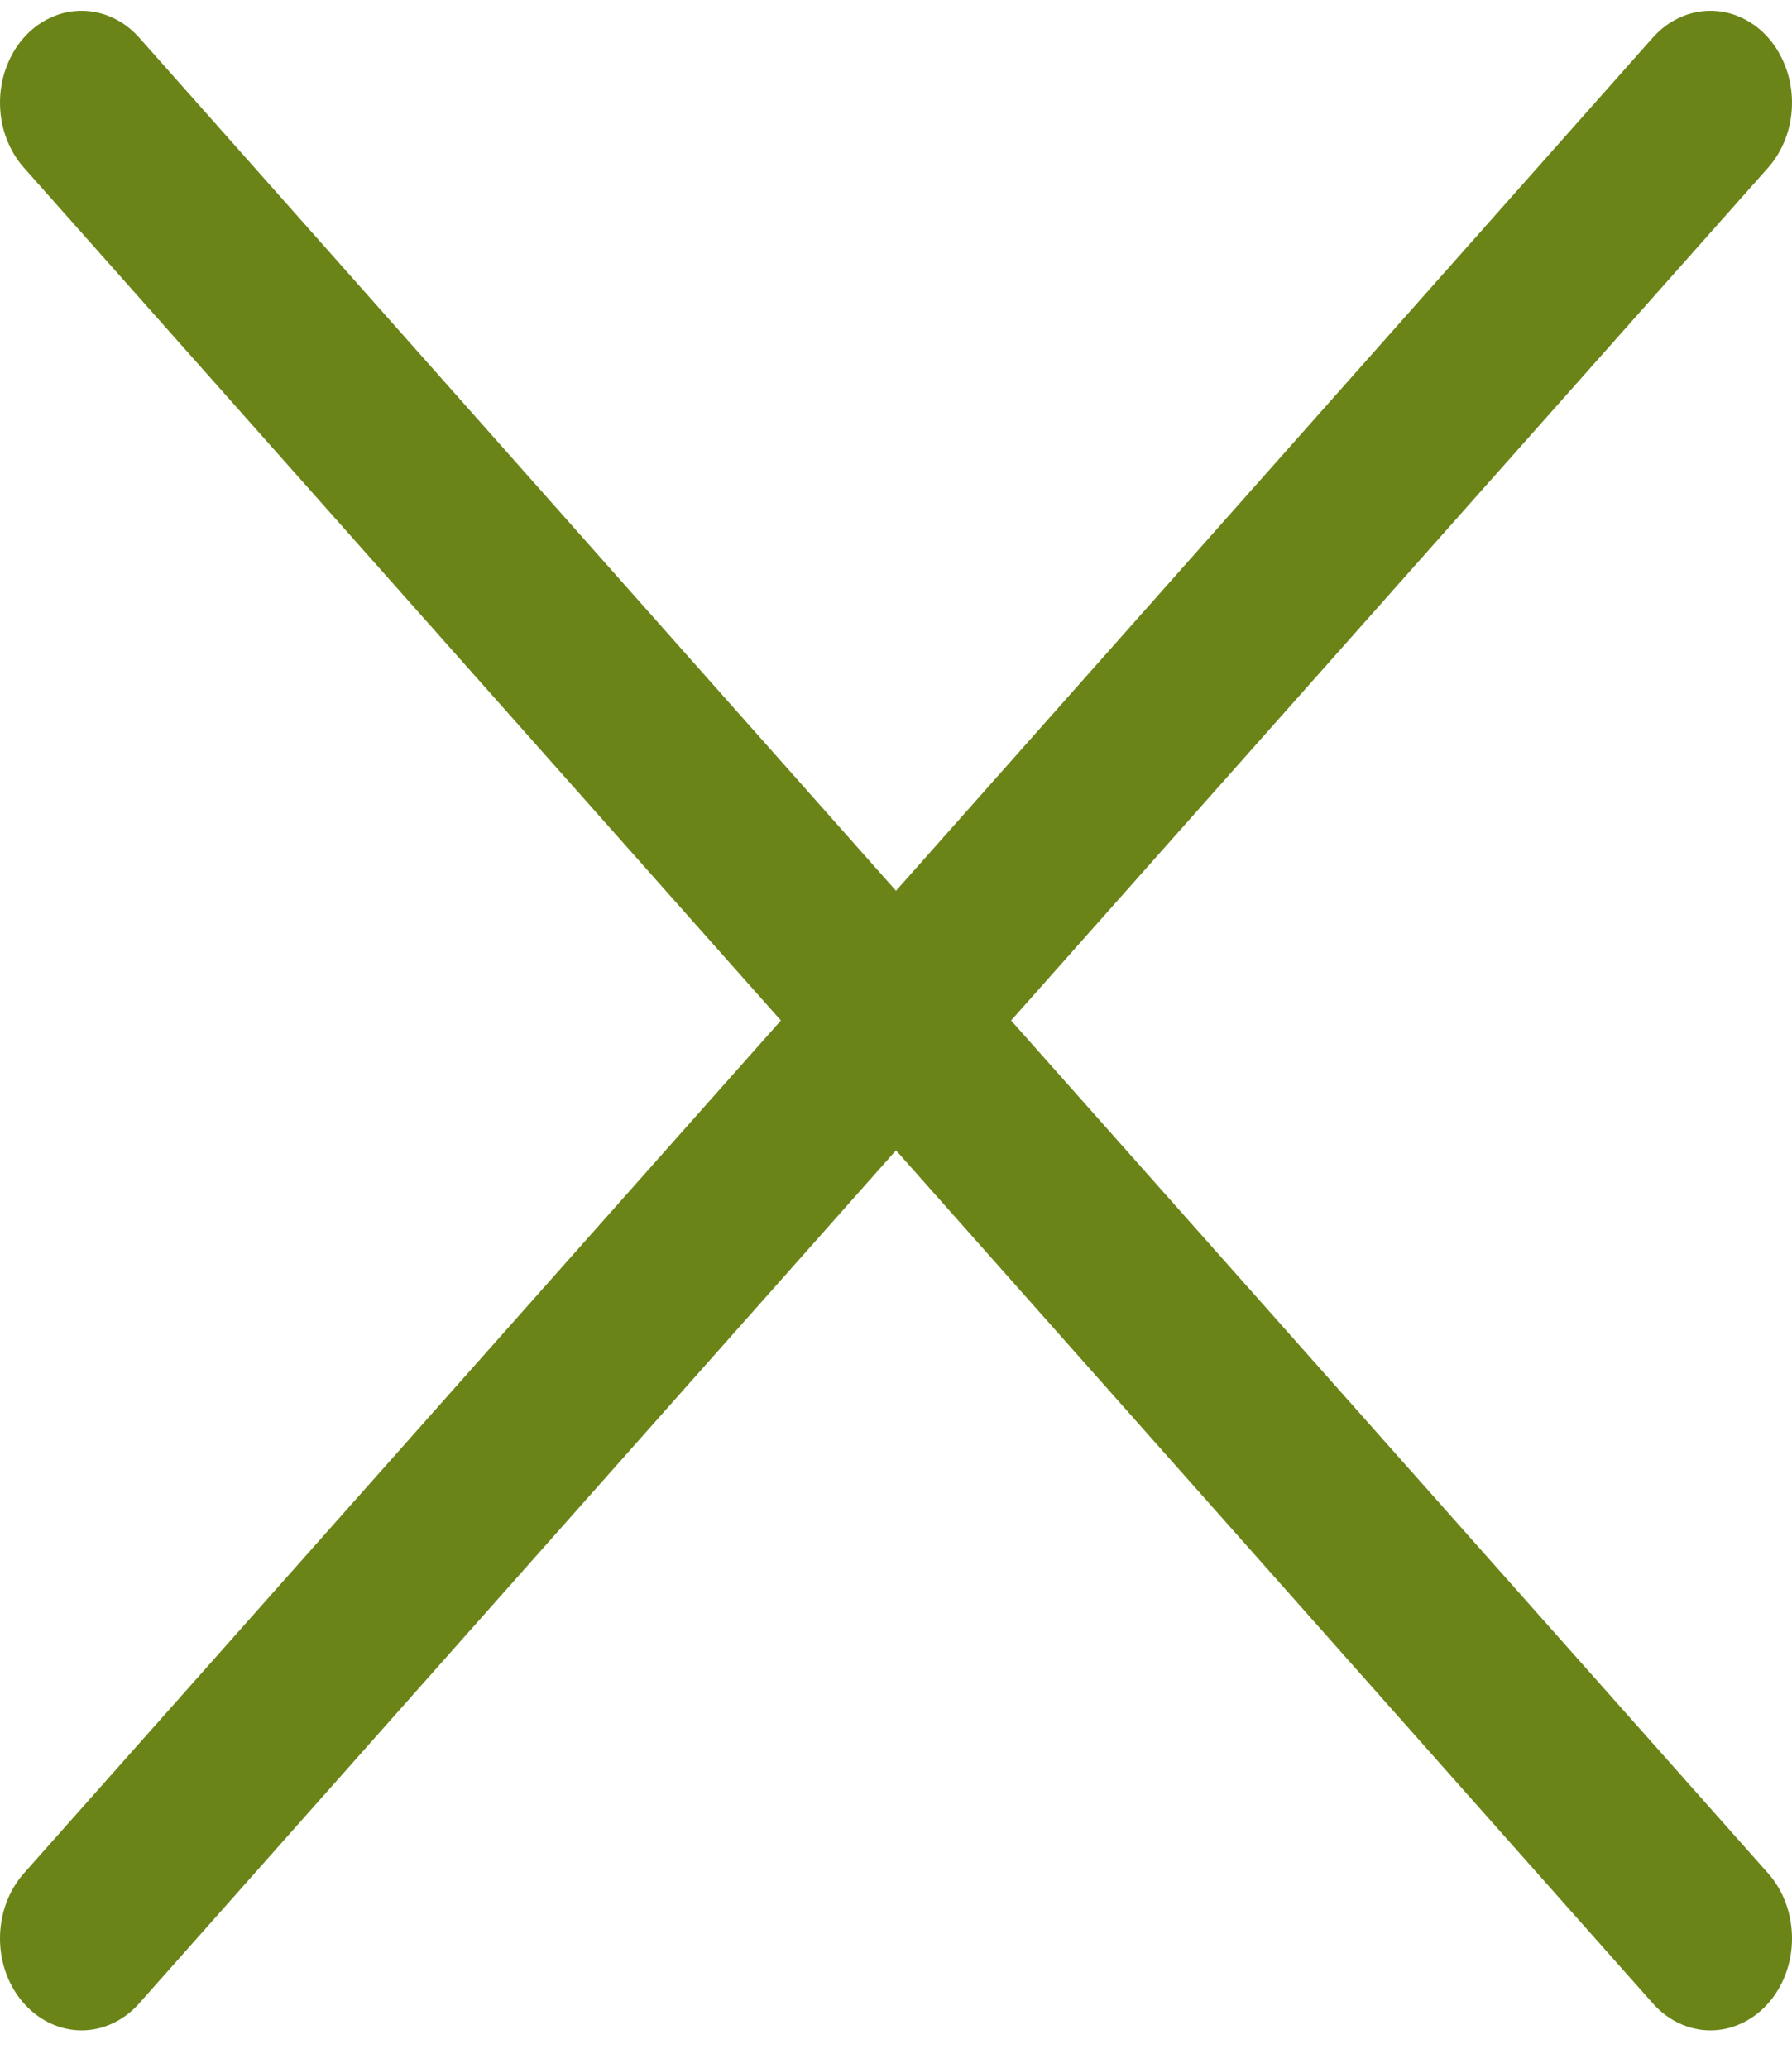 <svg width="13" height="15" viewBox="0 0 13 15" fill="none" xmlns="http://www.w3.org/2000/svg">
<path fill-rule="evenodd" clip-rule="evenodd" d="M12.827 1.216C12.882 1.154 12.925 1.081 12.955 1C12.985 0.919 13 0.832 13 0.745C13 0.657 12.985 0.571 12.955 0.49C12.925 0.409 12.882 0.335 12.827 0.273C12.772 0.211 12.707 0.162 12.635 0.129C12.563 0.095 12.486 0.078 12.408 0.078C12.331 0.078 12.254 0.095 12.182 0.129C12.11 0.162 12.045 0.211 11.99 0.273L6.5 6.462L1.01 0.273C0.955 0.211 0.89 0.162 0.818 0.129C0.746 0.095 0.669 0.078 0.592 0.078C0.514 0.078 0.437 0.095 0.365 0.129C0.293 0.162 0.228 0.211 0.173 0.273C0.118 0.335 0.075 0.409 0.045 0.49C0.015 0.571 -5.78824e-10 0.657 0 0.745C5.78824e-10 0.832 0.015 0.919 0.045 1C0.075 1.081 0.118 1.154 0.173 1.216L5.665 7.403L0.173 13.59C0.062 13.715 0 13.885 0 14.062C0 14.239 0.062 14.408 0.173 14.533C0.284 14.658 0.435 14.729 0.592 14.729C0.748 14.729 0.899 14.658 1.01 14.533L6.5 8.345L11.99 14.533C12.101 14.658 12.252 14.729 12.408 14.729C12.565 14.729 12.716 14.658 12.827 14.533C12.938 14.408 13 14.239 13 14.062C13 13.885 12.938 13.715 12.827 13.59L7.335 7.403L12.827 1.216V1.216Z" fill="#6B8418"/>
</svg>
